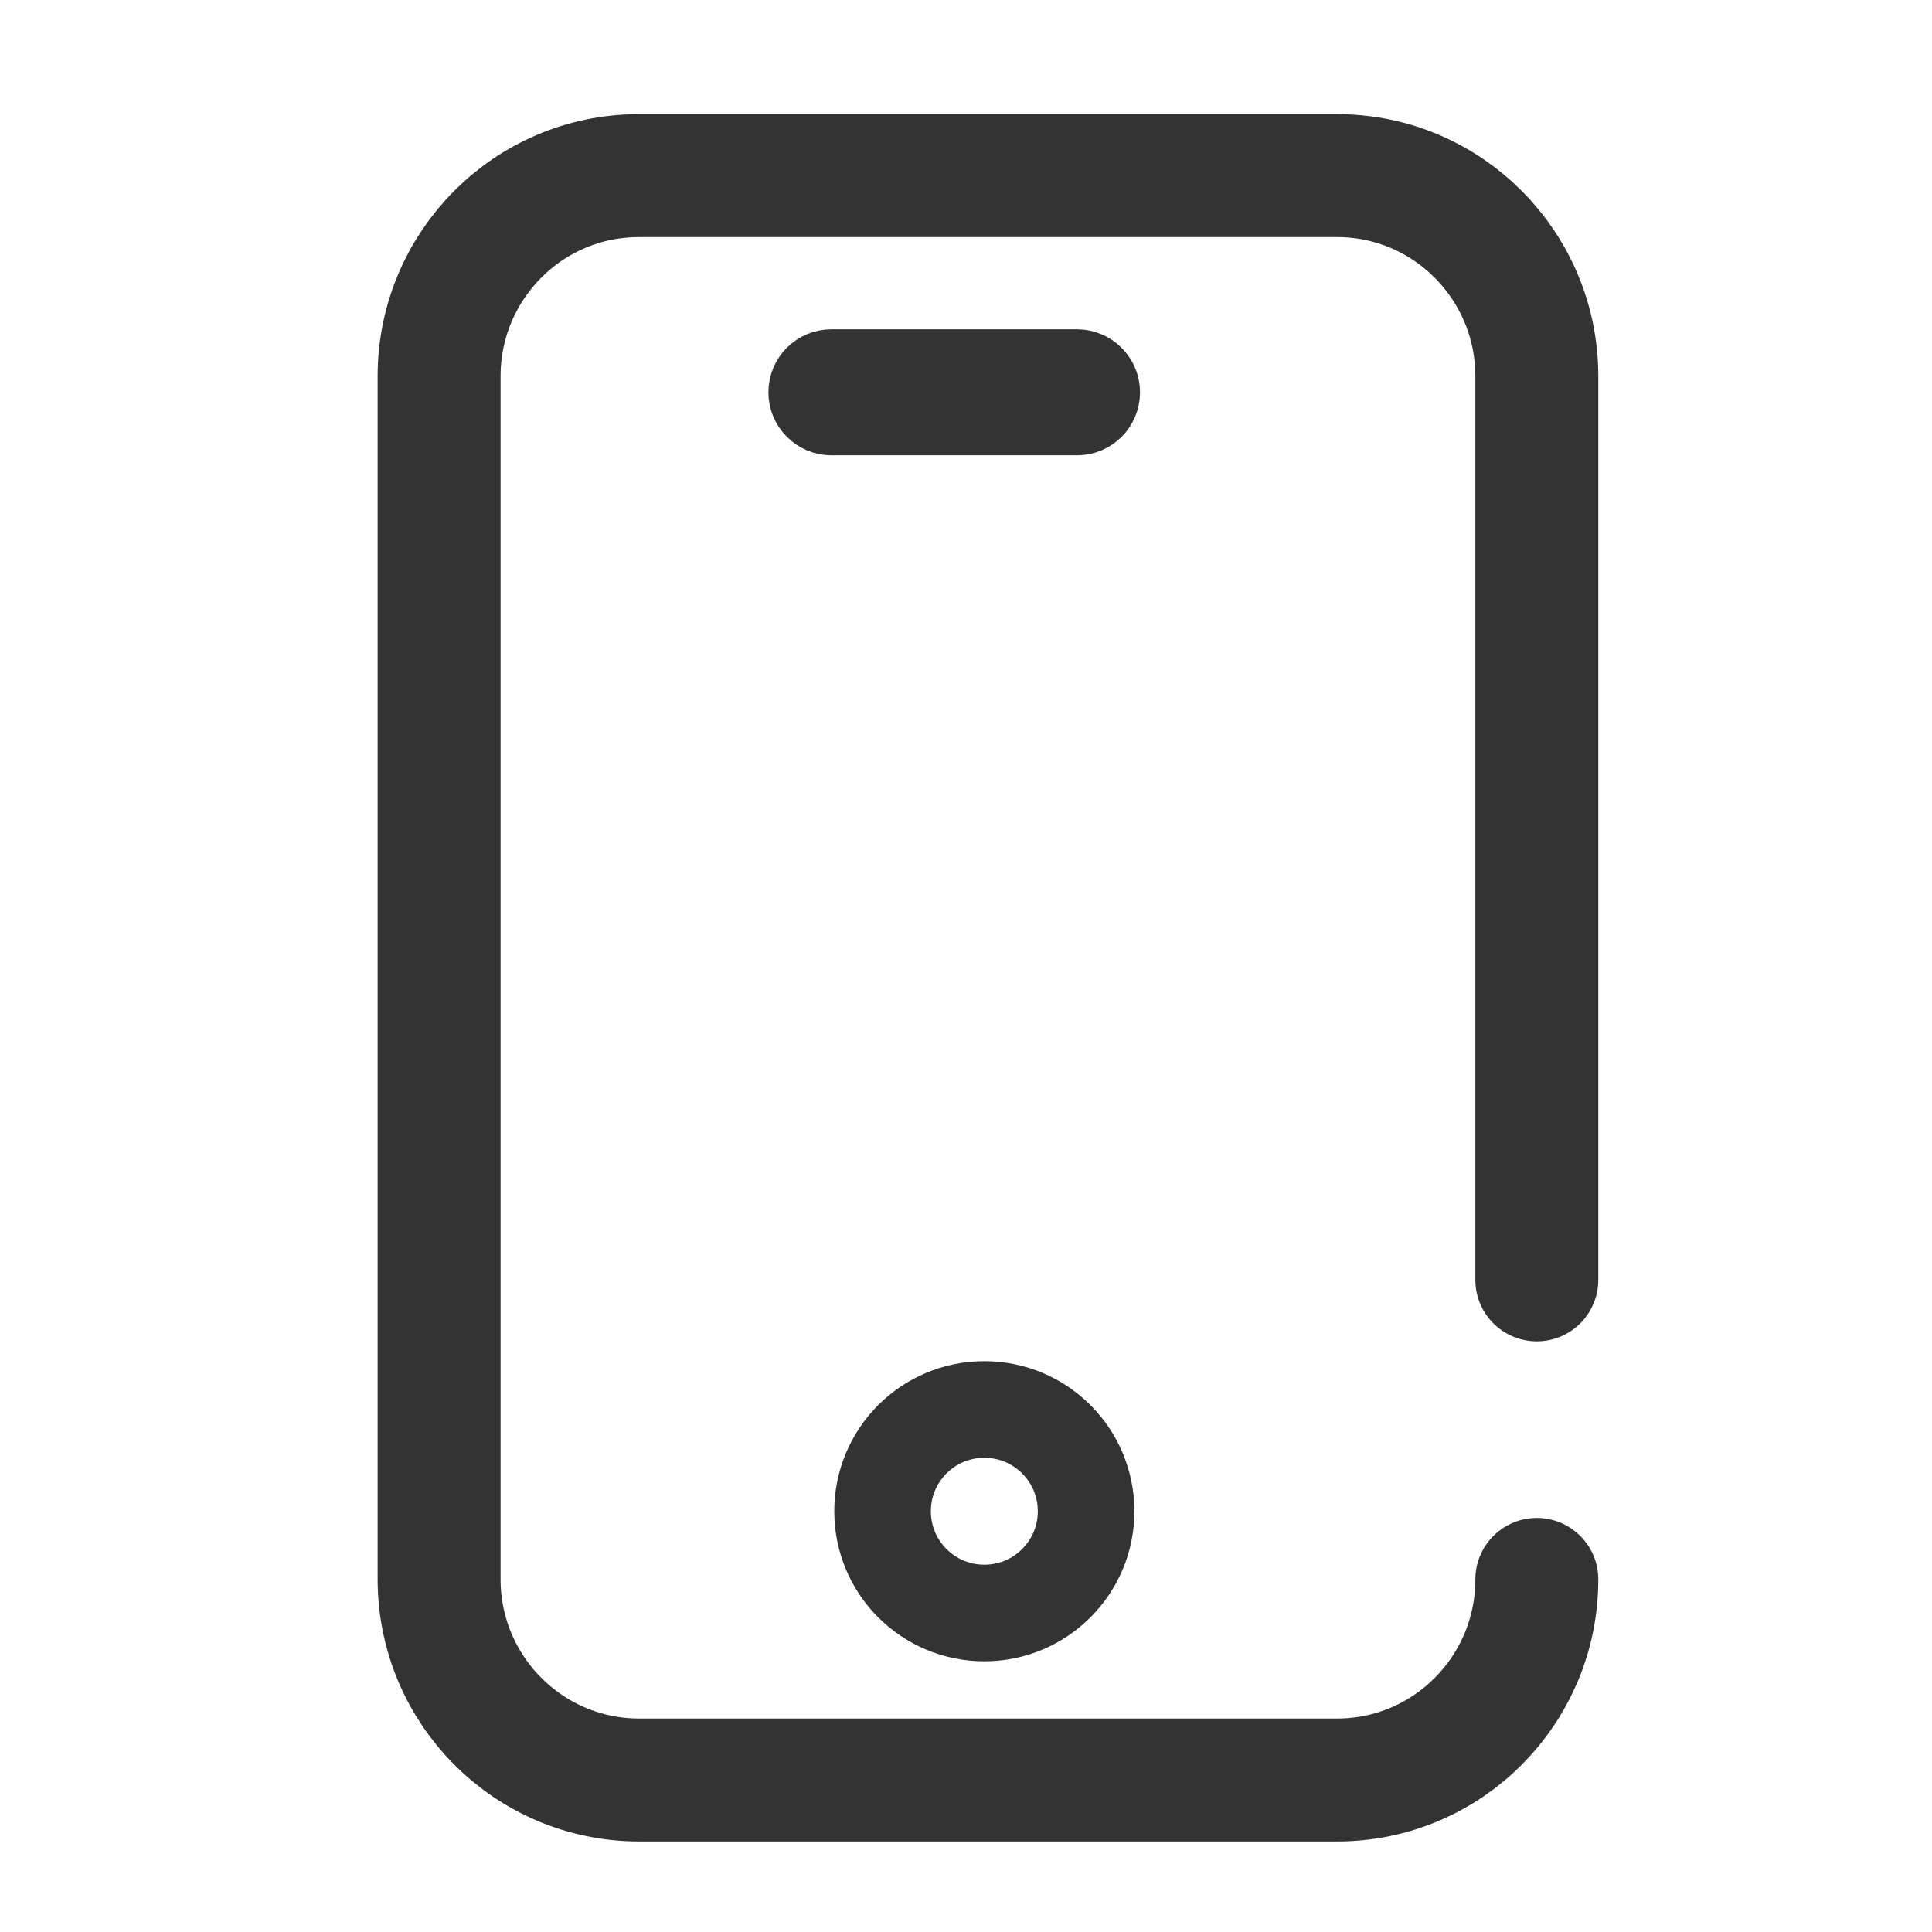 <?xml version="1.0" encoding="UTF-8"?>
<svg width="44px" height="44px" viewBox="0 0 44 44" version="1.1" xmlns="http://www.w3.org/2000/svg" xmlns:xlink="http://www.w3.org/1999/xlink">
    <title>48@2x</title>
    <g id="页面-1" stroke="none" stroke-width="1" fill="none" fill-rule="evenodd">
        <g id="48">
            <g id="lianxidianhua1" transform="translate(10, 4)" fill-rule="nonzero" stroke="#333333">
                <path d="M25,31.97 C25,34.492 22.963,36.538 20.453,36.538 L4.547,36.538 C2.037,36.534 2.27373675e-13,34.487 2.27373675e-13,31.965 L2.27373675e-13,4.569 C2.27373675e-13,2.047 2.037,1.7408297e-13 4.547,1.7408297e-13 L20.453,1.7408297e-13 C22.963,1.7408297e-13 25,2.047 25,4.569 C25,13.715 25,20.575 25,25.148" id="形状" stroke-width="2.8" stroke-linecap="round"></path>
                <path d="M8.935,4 L14.528,4 C15.041,4 15.463,4.417 15.463,4.935 C15.463,5.452 15.046,5.869 14.528,5.869 L8.935,5.869 C8.422,5.869 8,5.452 8,4.935 C8,4.417 8.417,4 8.935,4 Z" id="路径" fill="#333333"></path>
                <path d="M12.417,28.1 C13.058,28.1 13.637,28.359 14.056,28.778 C14.476,29.198 14.735,29.777 14.735,30.417 C14.735,31.058 14.476,31.637 14.056,32.056 C13.637,32.476 13.058,32.735 12.417,32.735 C11.777,32.735 11.198,32.476 10.778,32.056 C10.359,31.637 10.1,31.058 10.1,30.417 C10.1,29.777 10.359,29.198 10.778,28.778 C11.198,28.359 11.777,28.1 12.417,28.1 L12.417,28.1 Z" id="路径" stroke-width="2.2"></path>
            </g>
            <g id="编组"></g>
        </g>
    </g>
</svg>
